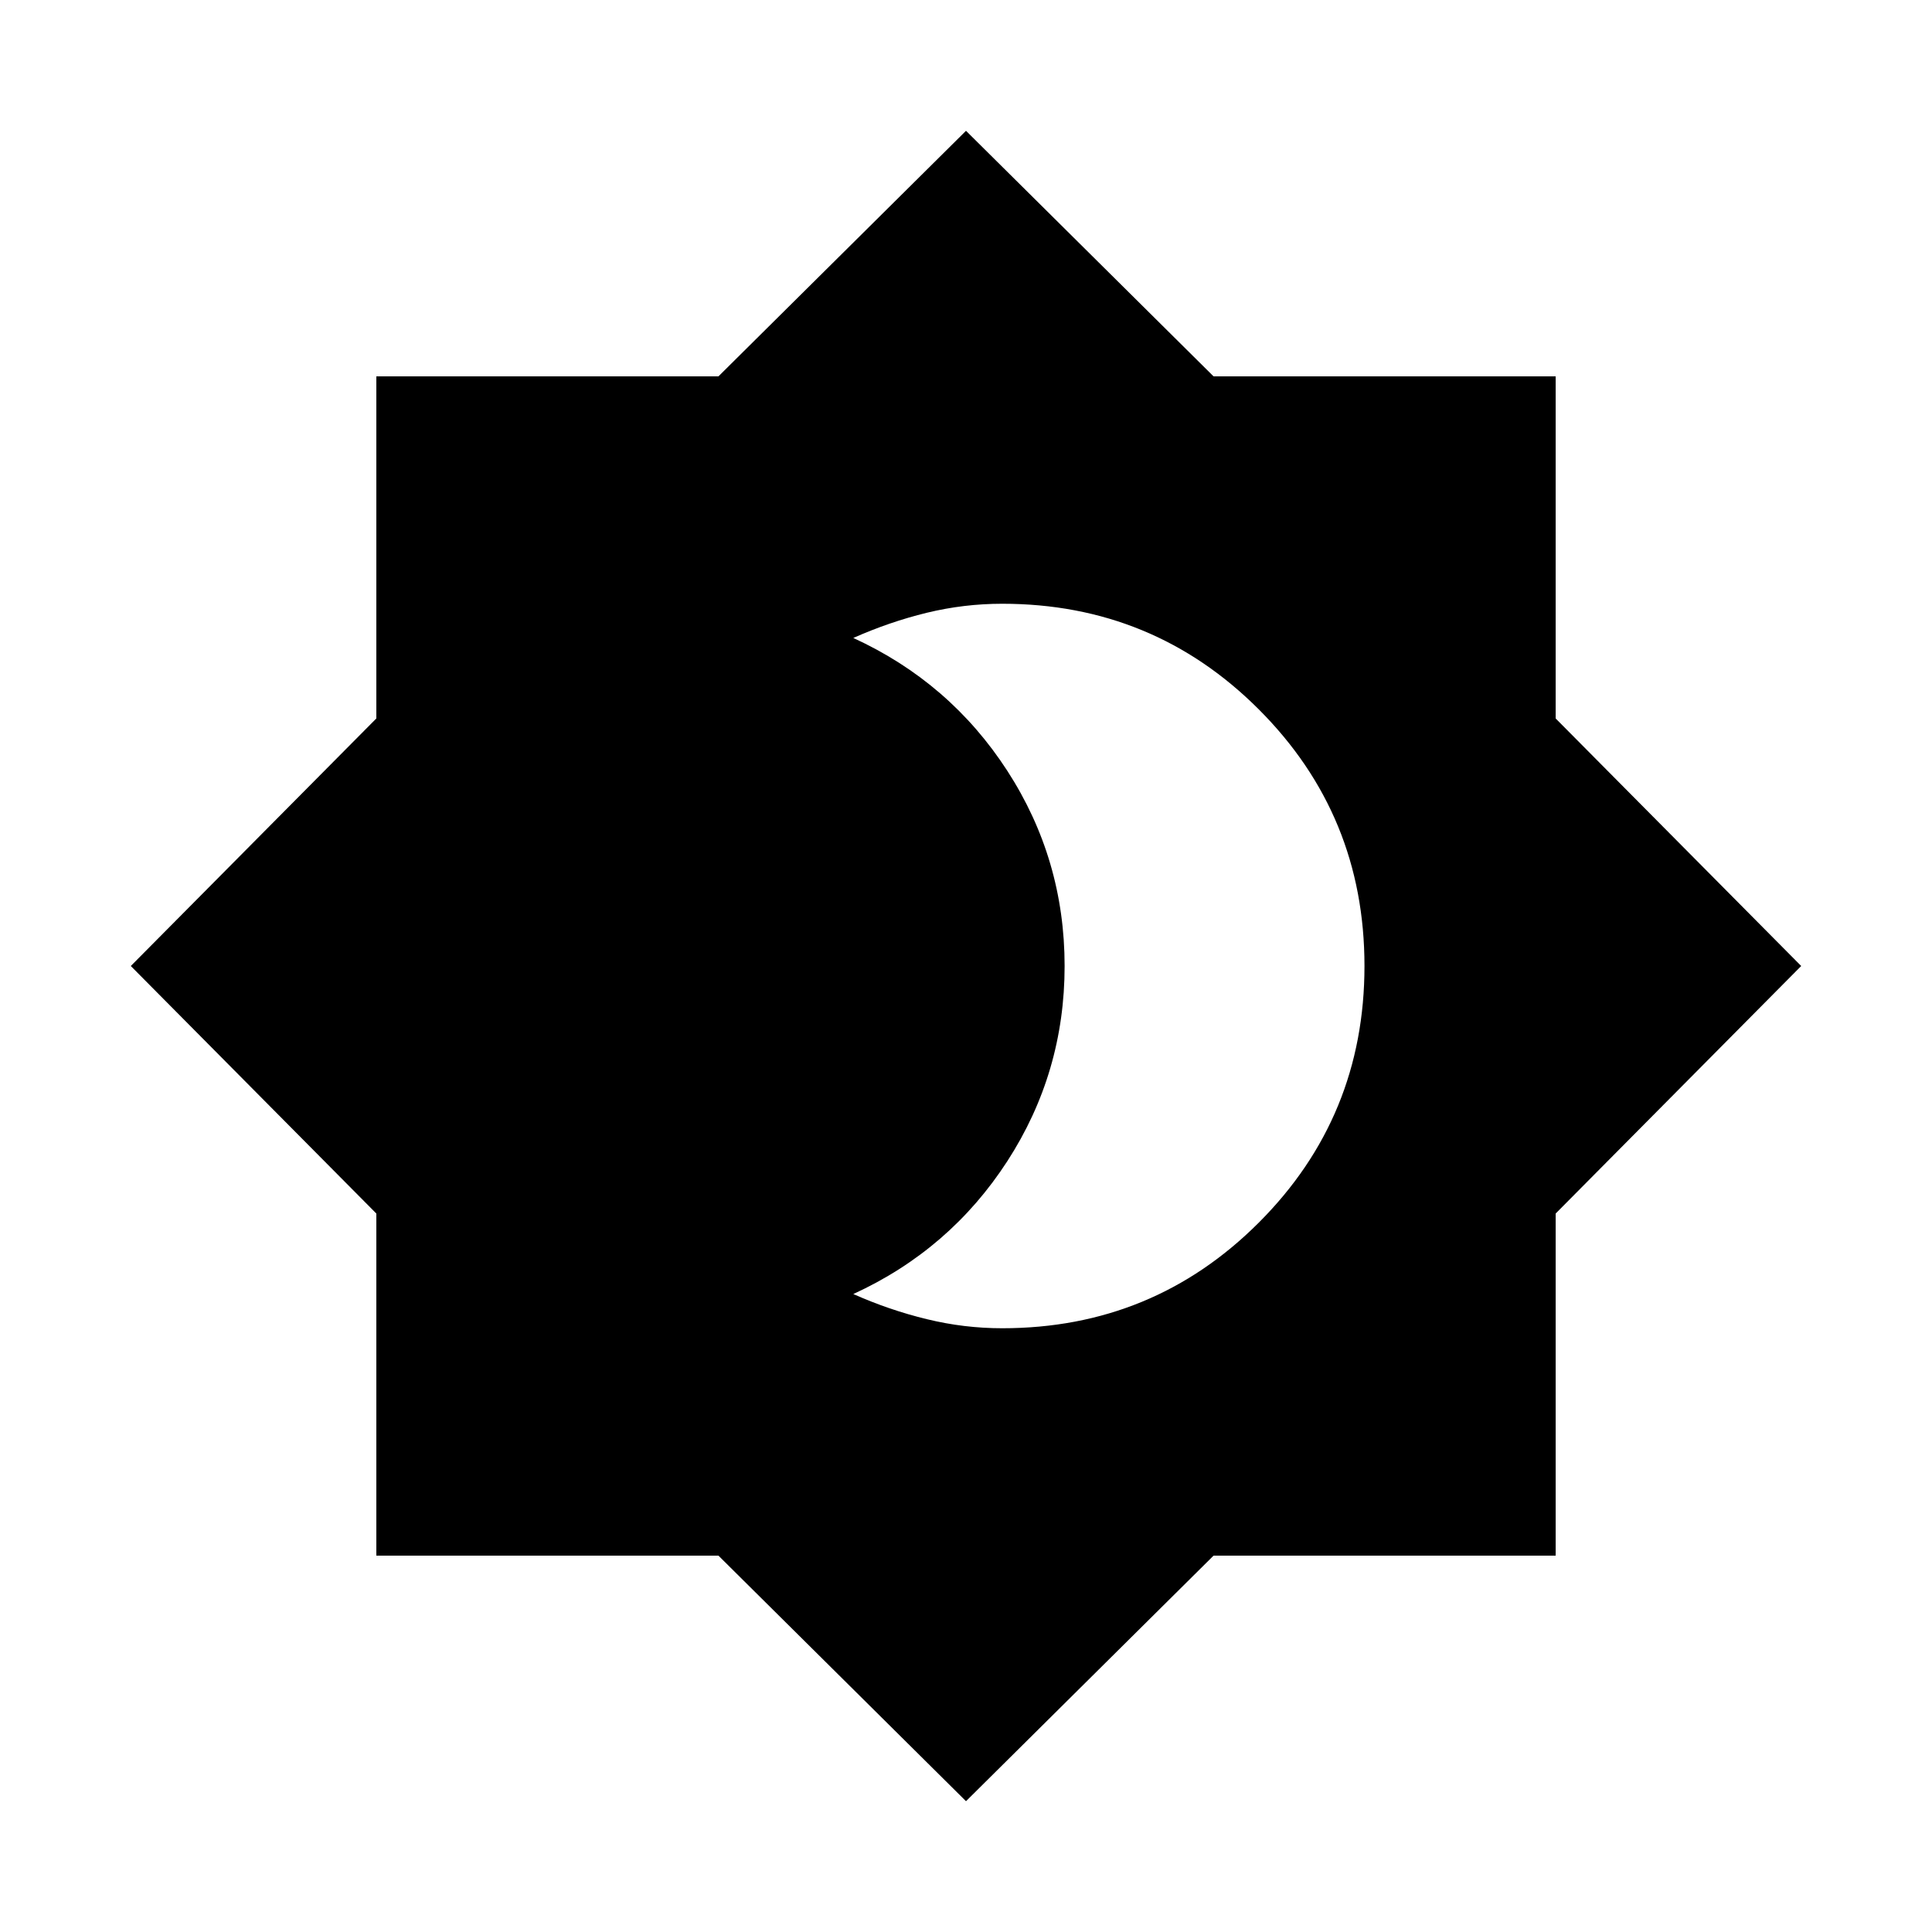 <svg xmlns="http://www.w3.org/2000/svg" height="24" width="24"><path d="M12.45 16.5Q14.325 16.5 15.637 15.188Q16.95 13.875 16.95 12Q16.95 10.125 15.637 8.812Q14.325 7.5 12.45 7.5Q11.975 7.5 11.513 7.612Q11.05 7.725 10.6 7.925Q11.8 8.475 12.513 9.575Q13.225 10.675 13.225 12Q13.225 13.325 12.513 14.425Q11.8 15.525 10.6 16.075Q11.05 16.275 11.513 16.387Q11.975 16.5 12.45 16.5ZM12 22.375 8.925 19.325H4.675V15.075L1.625 12L4.675 8.925V4.675H8.925L12 1.625L15.075 4.675H19.325V8.925L22.375 12L19.325 15.075V19.325H15.075Z"/></svg>